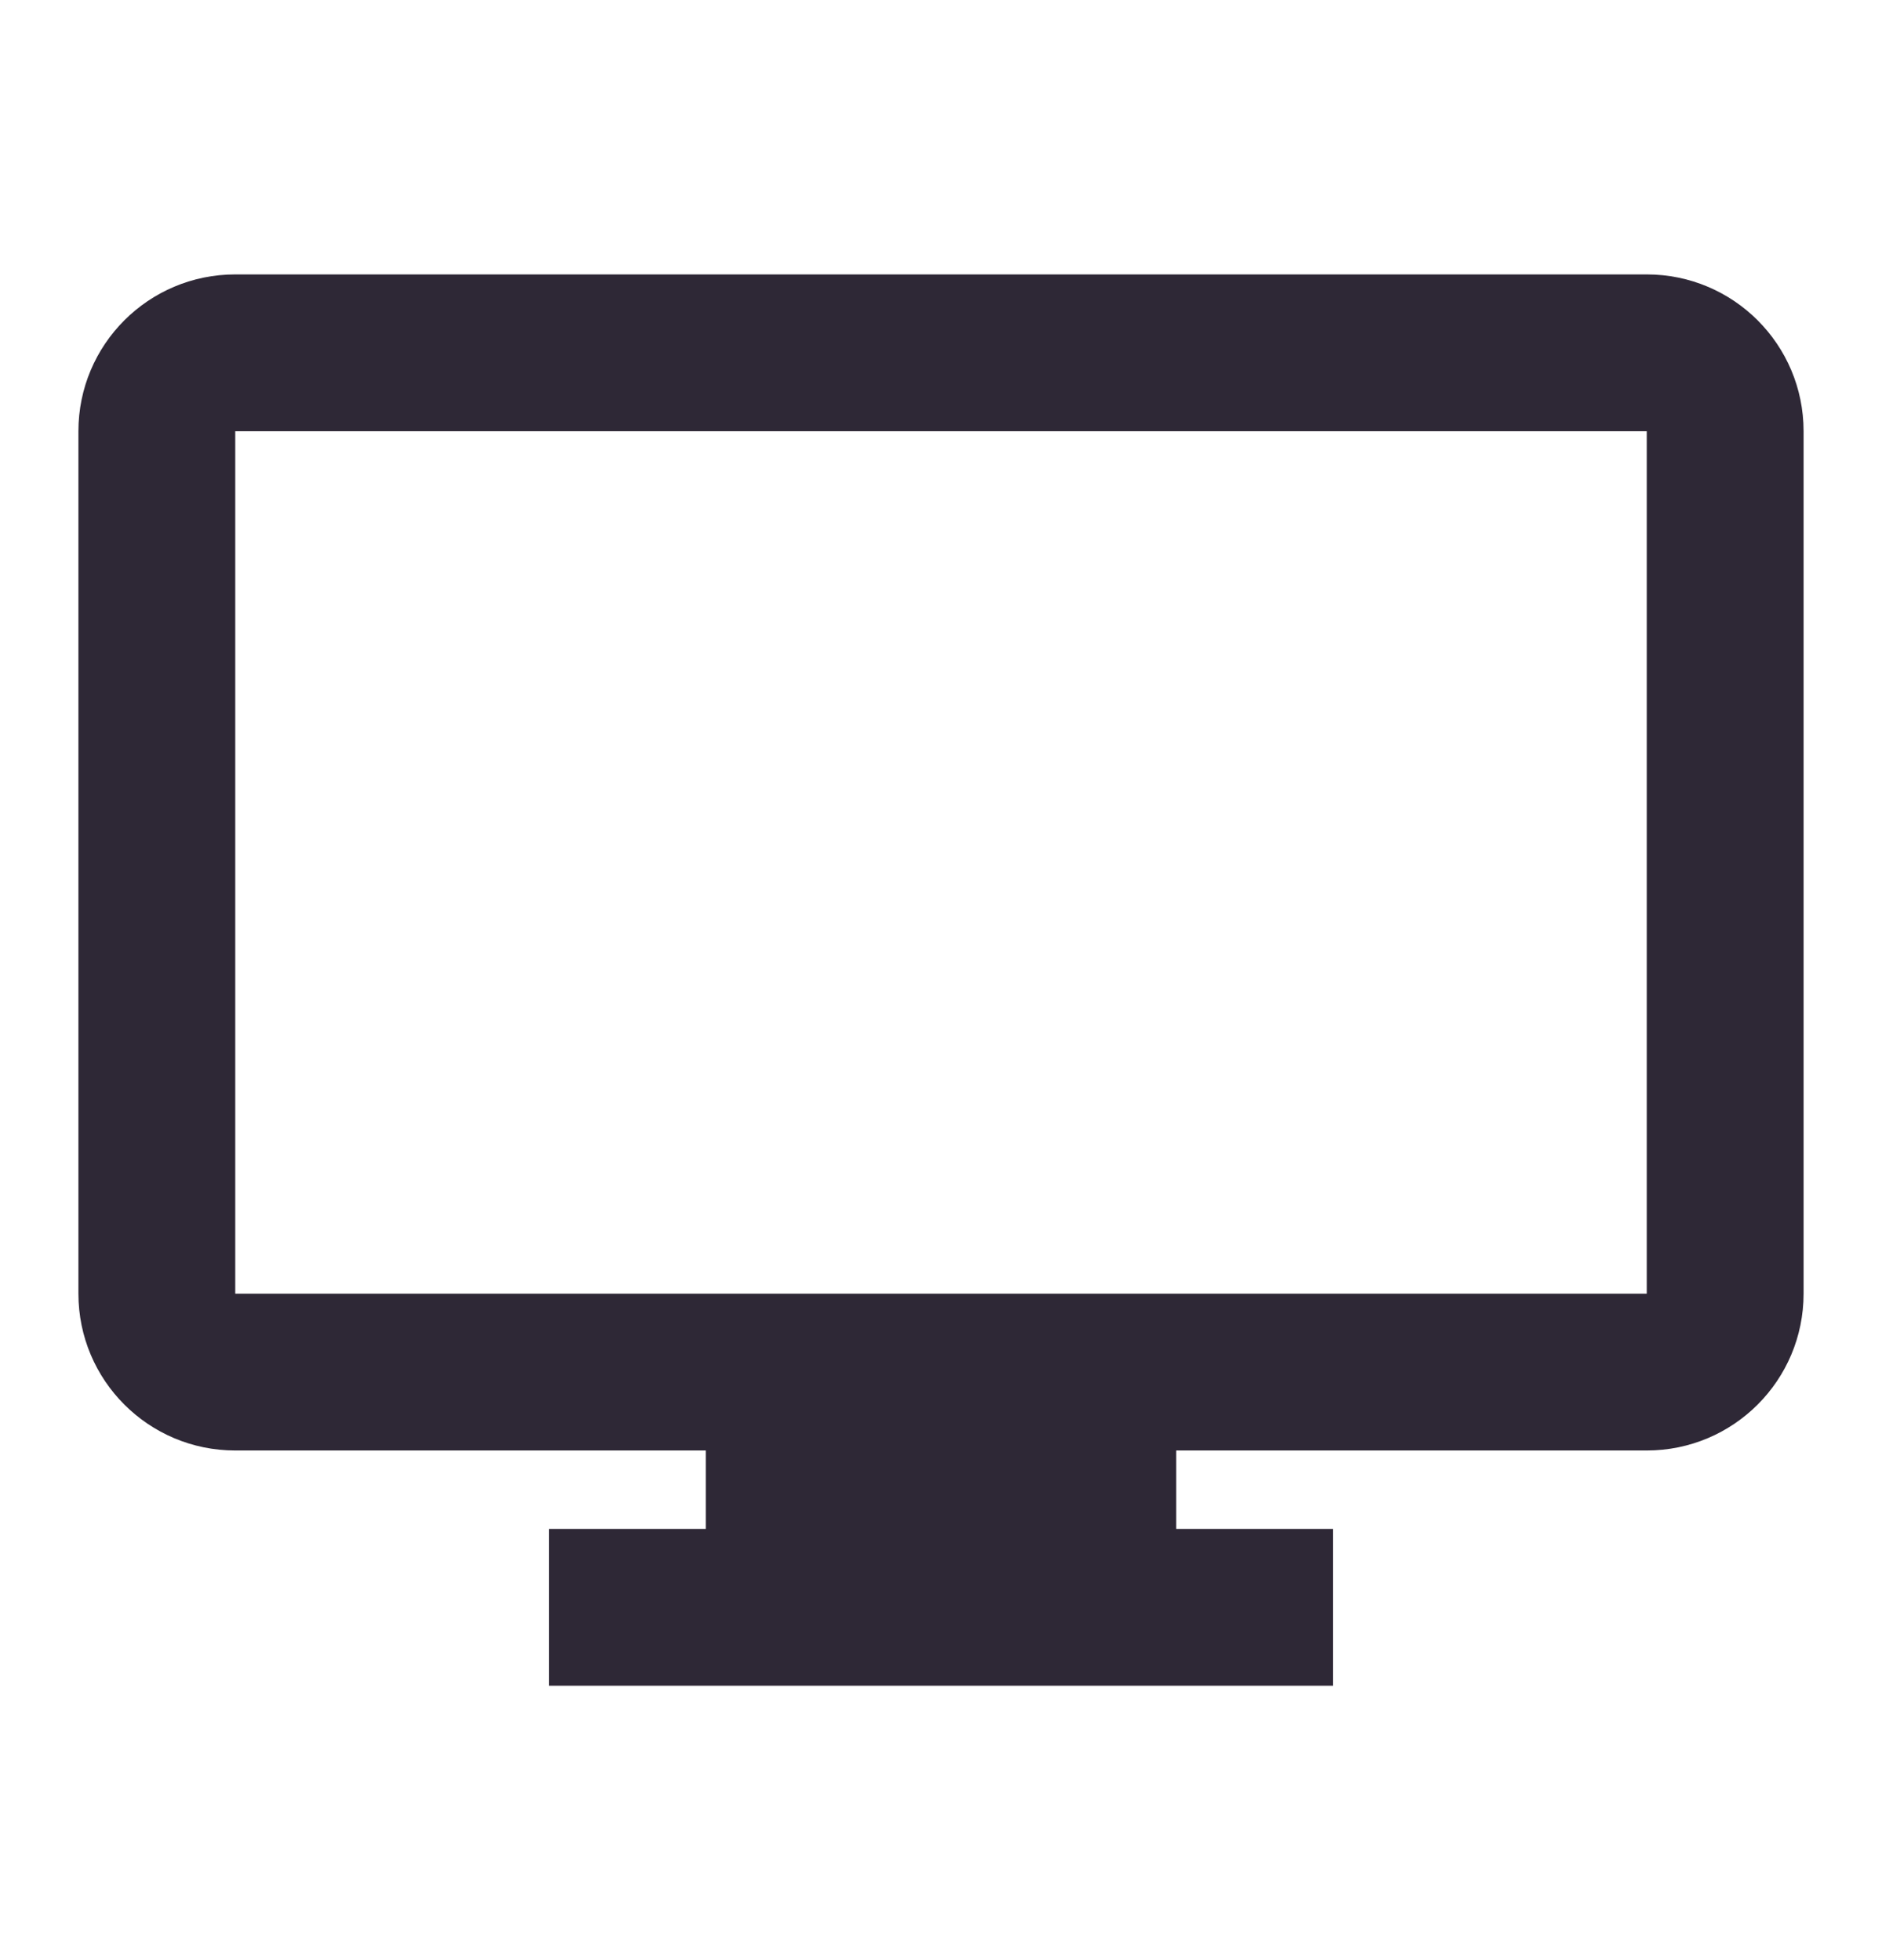 <svg width="24" height="25" viewBox="0 0 24 25" fill="none" xmlns="http://www.w3.org/2000/svg">
<path d="M17 21.5H7V19.5H9V18.5H3C1.895 18.5 1 17.605 1 16.5V5.5C1 4.395 1.895 3.5 3 3.5H21C22.105 3.5 23 4.395 23 5.5V16.5C23 17.605 22.105 18.5 21 18.5H15V19.5H17V21.5ZM3 5.5V16.5H21V5.5H3Z" fill="#2E2836"/>
</svg>

